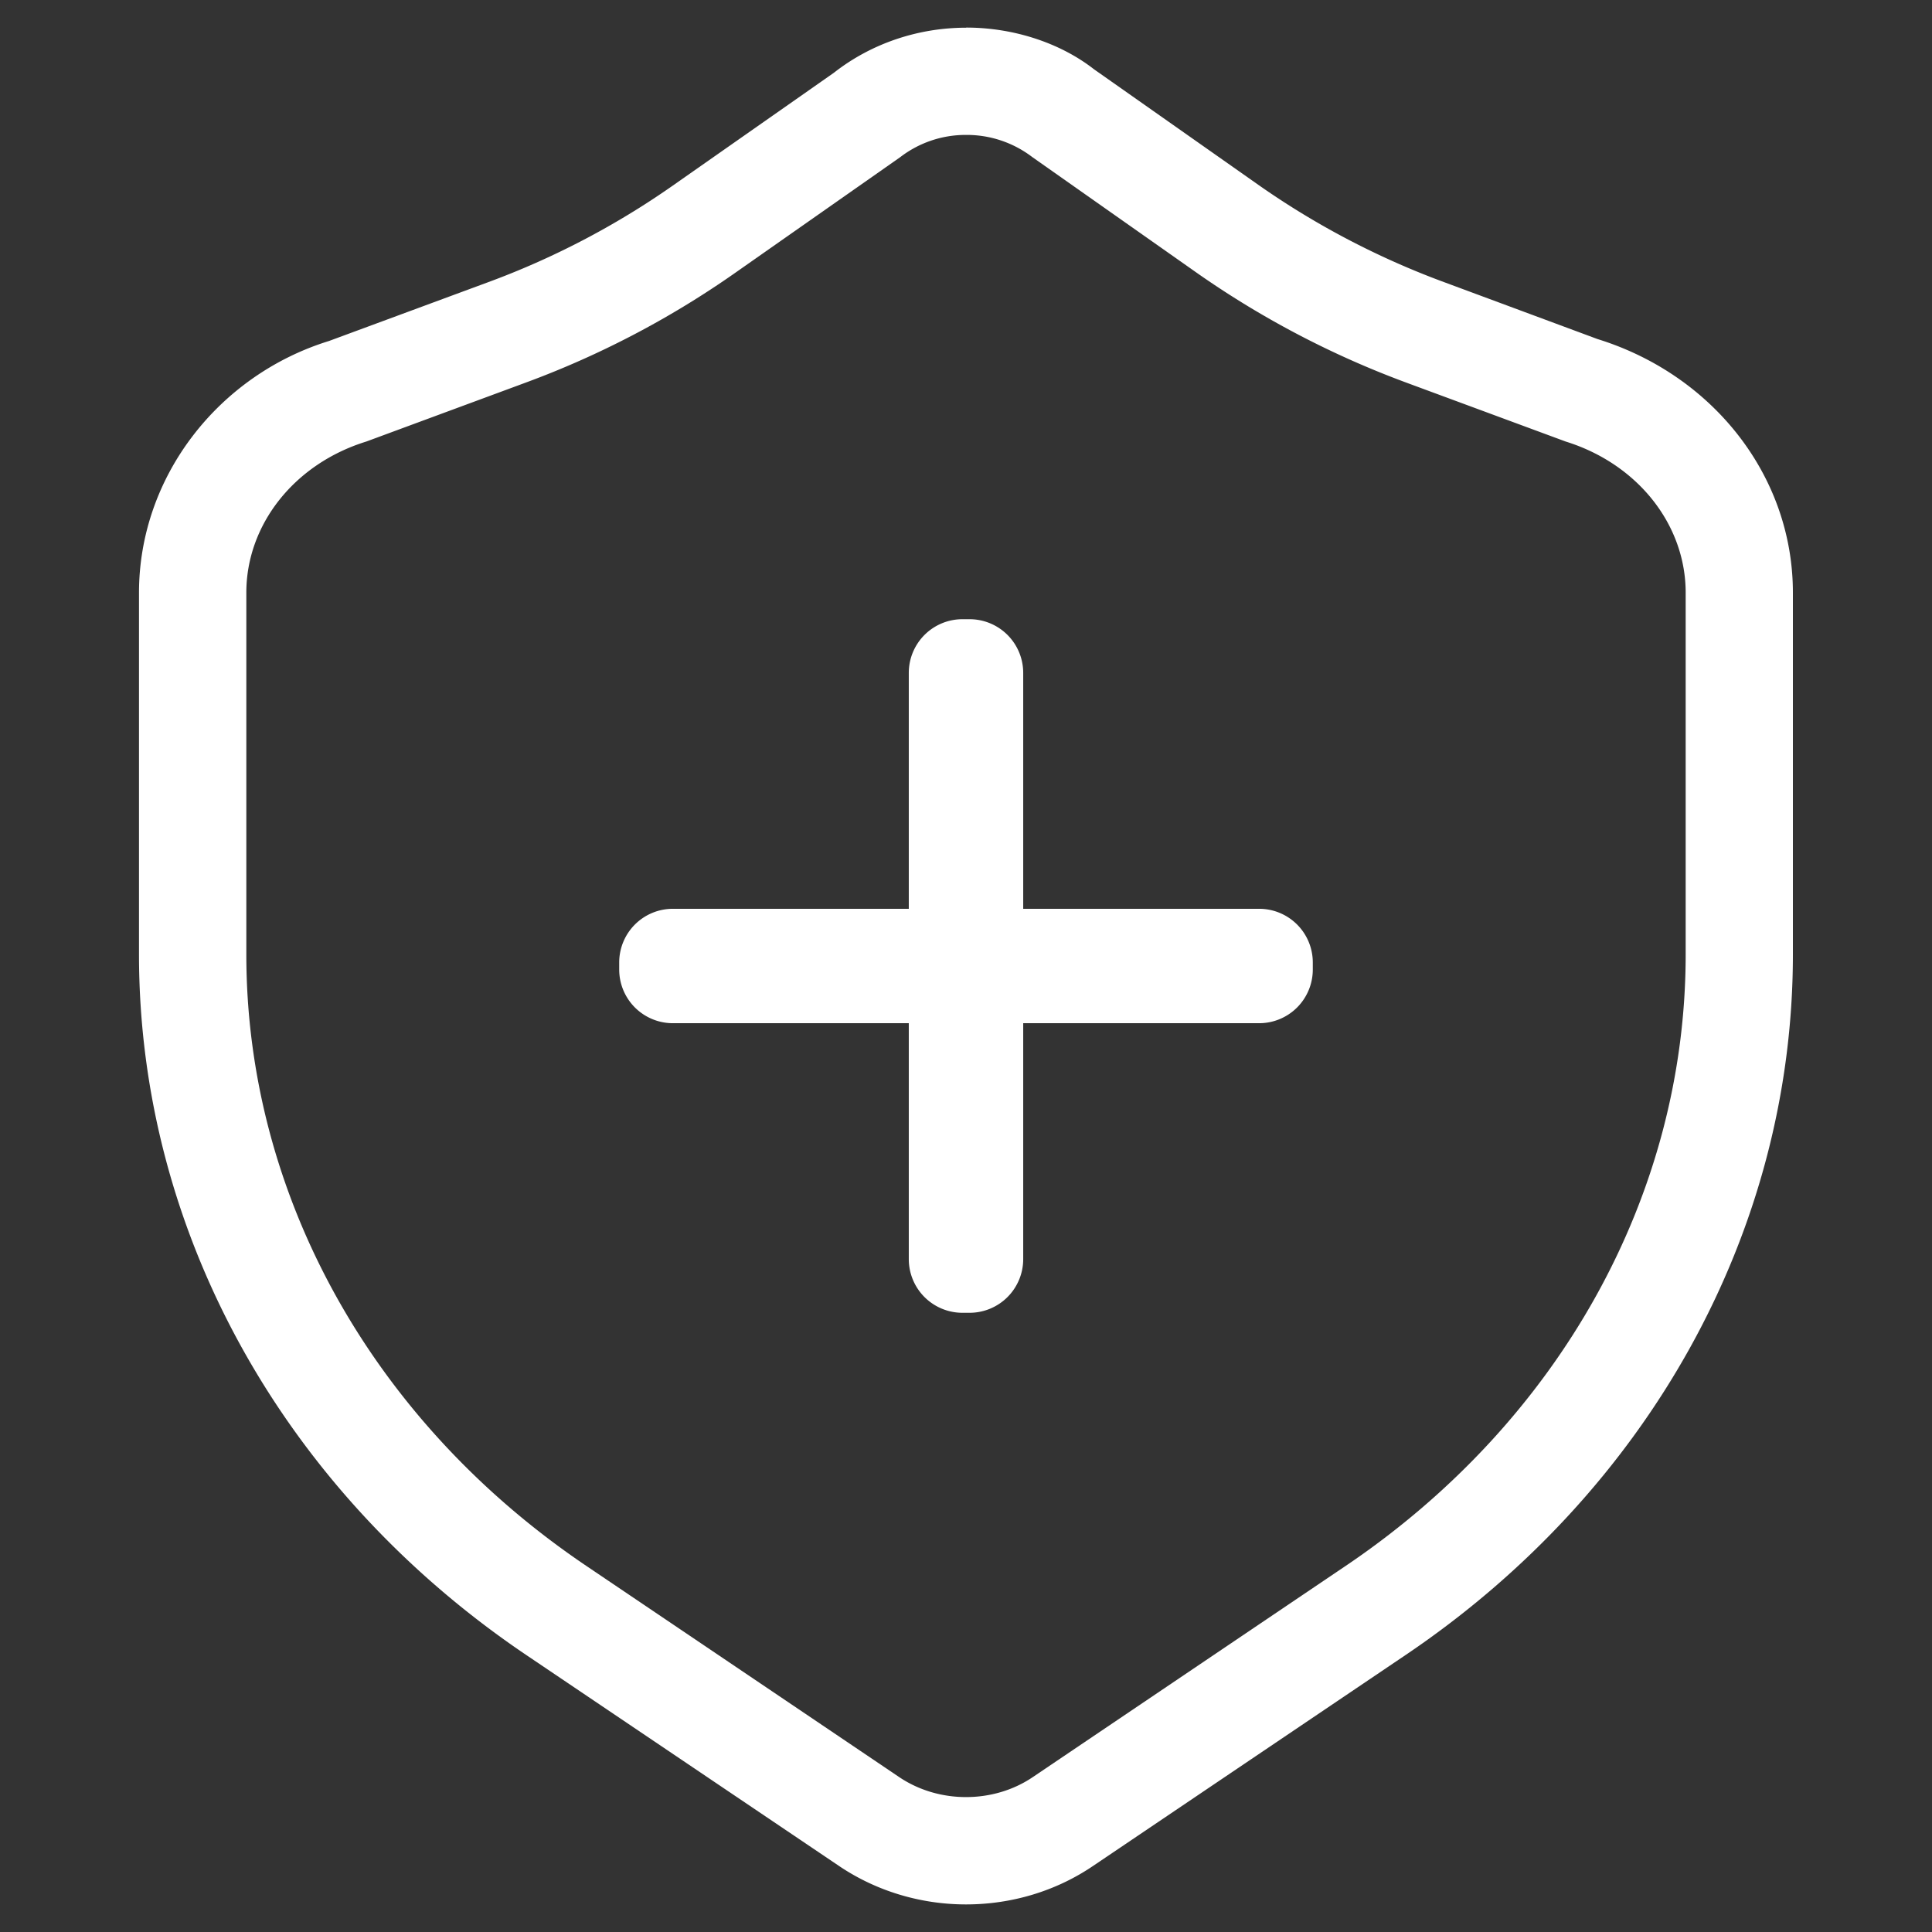 <?xml version="1.0" standalone="no"?><!DOCTYPE svg PUBLIC "-//W3C//DTD SVG 1.1//EN" "http://www.w3.org/Graphics/SVG/1.1/DTD/svg11.dtd"><svg t="1522823887276" class="icon" style="" viewBox="0 0 1024 1024" version="1.1" xmlns="http://www.w3.org/2000/svg" p-id="3588" xmlns:xlink="http://www.w3.org/1999/xlink" width="200" height="200"><rect x="0" y="0" width="1024" height="1024" fill="#333333" stroke="none"/><defs><style type="text/css"></style></defs><path d="M512.114 99.954v-28.444a56.889 56.889 0 0 0-35.044 11.833l-88.462 62.009a486.172 486.172 0 0 1-110.478 57.628l-84.025 31.061c-38.059 11.776-63.545 43.975-63.545 80.1v191.716c0 127.488 66.788 247.58 180.281 324.153l165.604 111.787c10.581 7.168 23.097 10.695 35.556 10.695 12.516 0 25.031-3.527 35.556-10.695l165.604-111.787c113.493-76.572 180.281-196.665 180.281-324.153v-191.716c0-36.124-25.486-68.267-63.545-80.1l-84.025-31.061a488.277 488.277 0 0 1-110.478-57.628L547.1 83.228a57.173 57.173 0 0 0-34.987-11.719v-28.444 56.889z m0-56.889v-28.444c25.145 0 49.835 8.135 67.698 22.073l88.178 62.009a431.388 431.388 0 0 0 97.621 50.916l81.124 30.094c61.099 18.944 103.538 72.533 103.538 134.428v191.716c0 146.773-76.459 284.388-205.255 371.314l-165.376 111.616c-19.911 13.596-43.577 20.594-67.641 20.594-23.893 0-47.502-6.997-67.356-20.423L278.983 877.227c-128.796-86.926-205.312-224.484-205.312-371.314v-191.716c0-61.895 42.496-115.484 100.693-133.461l84.082-31.061a429.17 429.17 0 0 0 97.508-50.859L441.97 38.571c20.025-15.701 44.942-23.893 70.144-23.893v28.444z m-155.477 438.613h310.727a28.444 28.444 0 0 1 28.444 28.444v3.755a28.444 28.444 0 0 1-28.444 28.444H356.636a28.444 28.444 0 0 1-28.444-28.444v-3.755a28.444 28.444 0 0 1 28.444-28.444z m185.685-125.042v310.727a28.444 28.444 0 0 1-28.444 28.444h-3.755a28.444 28.444 0 0 1-28.444-28.444V356.636a28.444 28.444 0 0 1 28.444-28.444h3.755a28.444 28.444 0 0 1 28.444 28.444z" fill="#FFFFFF" p-id="3589"></path></svg>